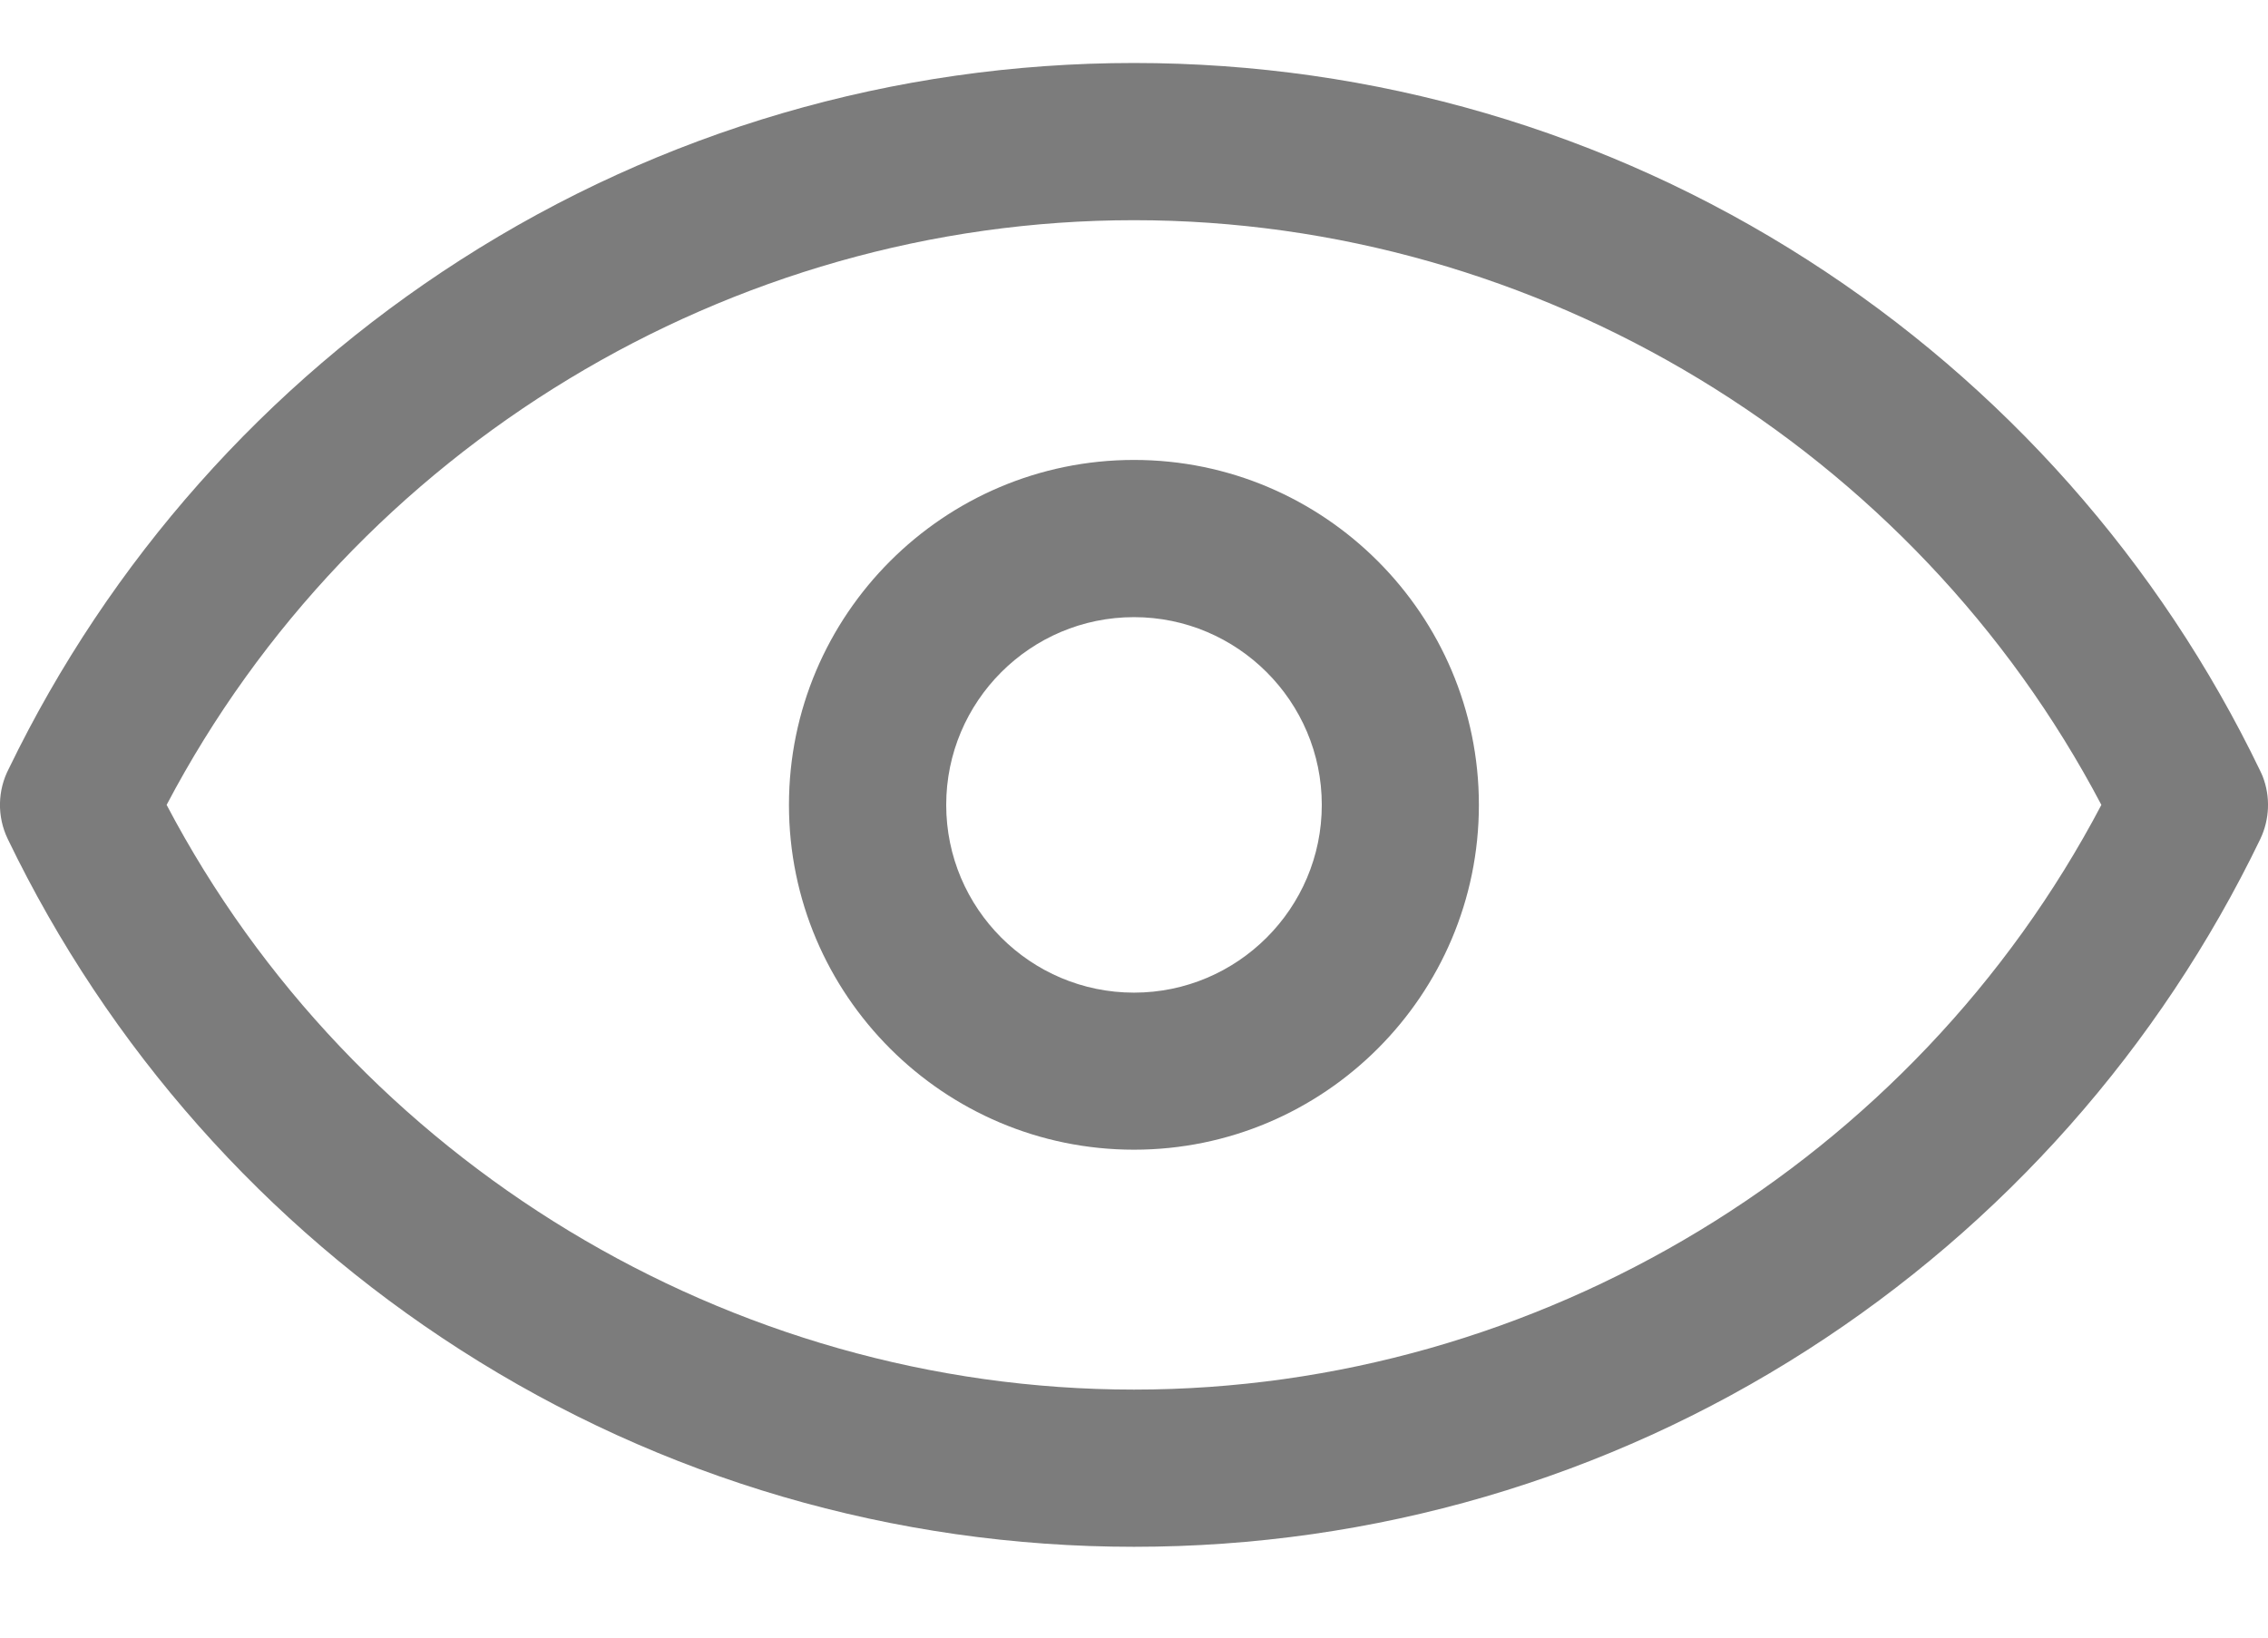 <svg width="18" height="13" viewBox="0 0 15 10" fill="none" xmlns="http://www.w3.org/2000/svg">
<path d="M14.965 4.72C14.96 4.707 14.954 4.695 14.948 4.682C14.283 3.301 13.248 2.132 11.955 1.303C10.626 0.45 9.086 0 7.5 0C5.915 0 4.374 0.45 3.045 1.303C1.757 2.129 0.725 3.292 0.059 4.667C-0.016 4.81 -0.021 4.983 0.051 5.133C0.717 6.515 1.752 7.684 3.045 8.513C4.374 9.366 5.914 9.816 7.5 9.816C9.086 9.816 10.626 9.366 11.955 8.513C13.248 7.684 14.283 6.515 14.949 5.134C15.011 5.004 15.017 4.854 14.965 4.72ZM7.5 8.776C4.826 8.776 2.342 7.266 1.102 4.908C2.342 2.55 4.826 1.04 7.5 1.04C10.174 1.04 12.658 2.55 13.898 4.908C12.658 7.266 10.174 8.776 7.5 8.776Z" fill="#7C7C7C"/>
<path d="M7.5 2.626C6.242 2.626 5.218 3.65 5.218 4.908C5.218 6.166 6.242 7.189 7.5 7.189C8.758 7.189 9.781 6.166 9.781 4.908C9.781 3.65 8.758 2.626 7.5 2.626ZM7.5 6.15C6.815 6.15 6.258 5.593 6.258 4.908C6.258 4.223 6.815 3.666 7.5 3.666C8.184 3.666 8.742 4.223 8.742 4.908C8.742 5.593 8.184 6.15 7.5 6.15Z" fill="#7C7C7C"/>
</svg>
